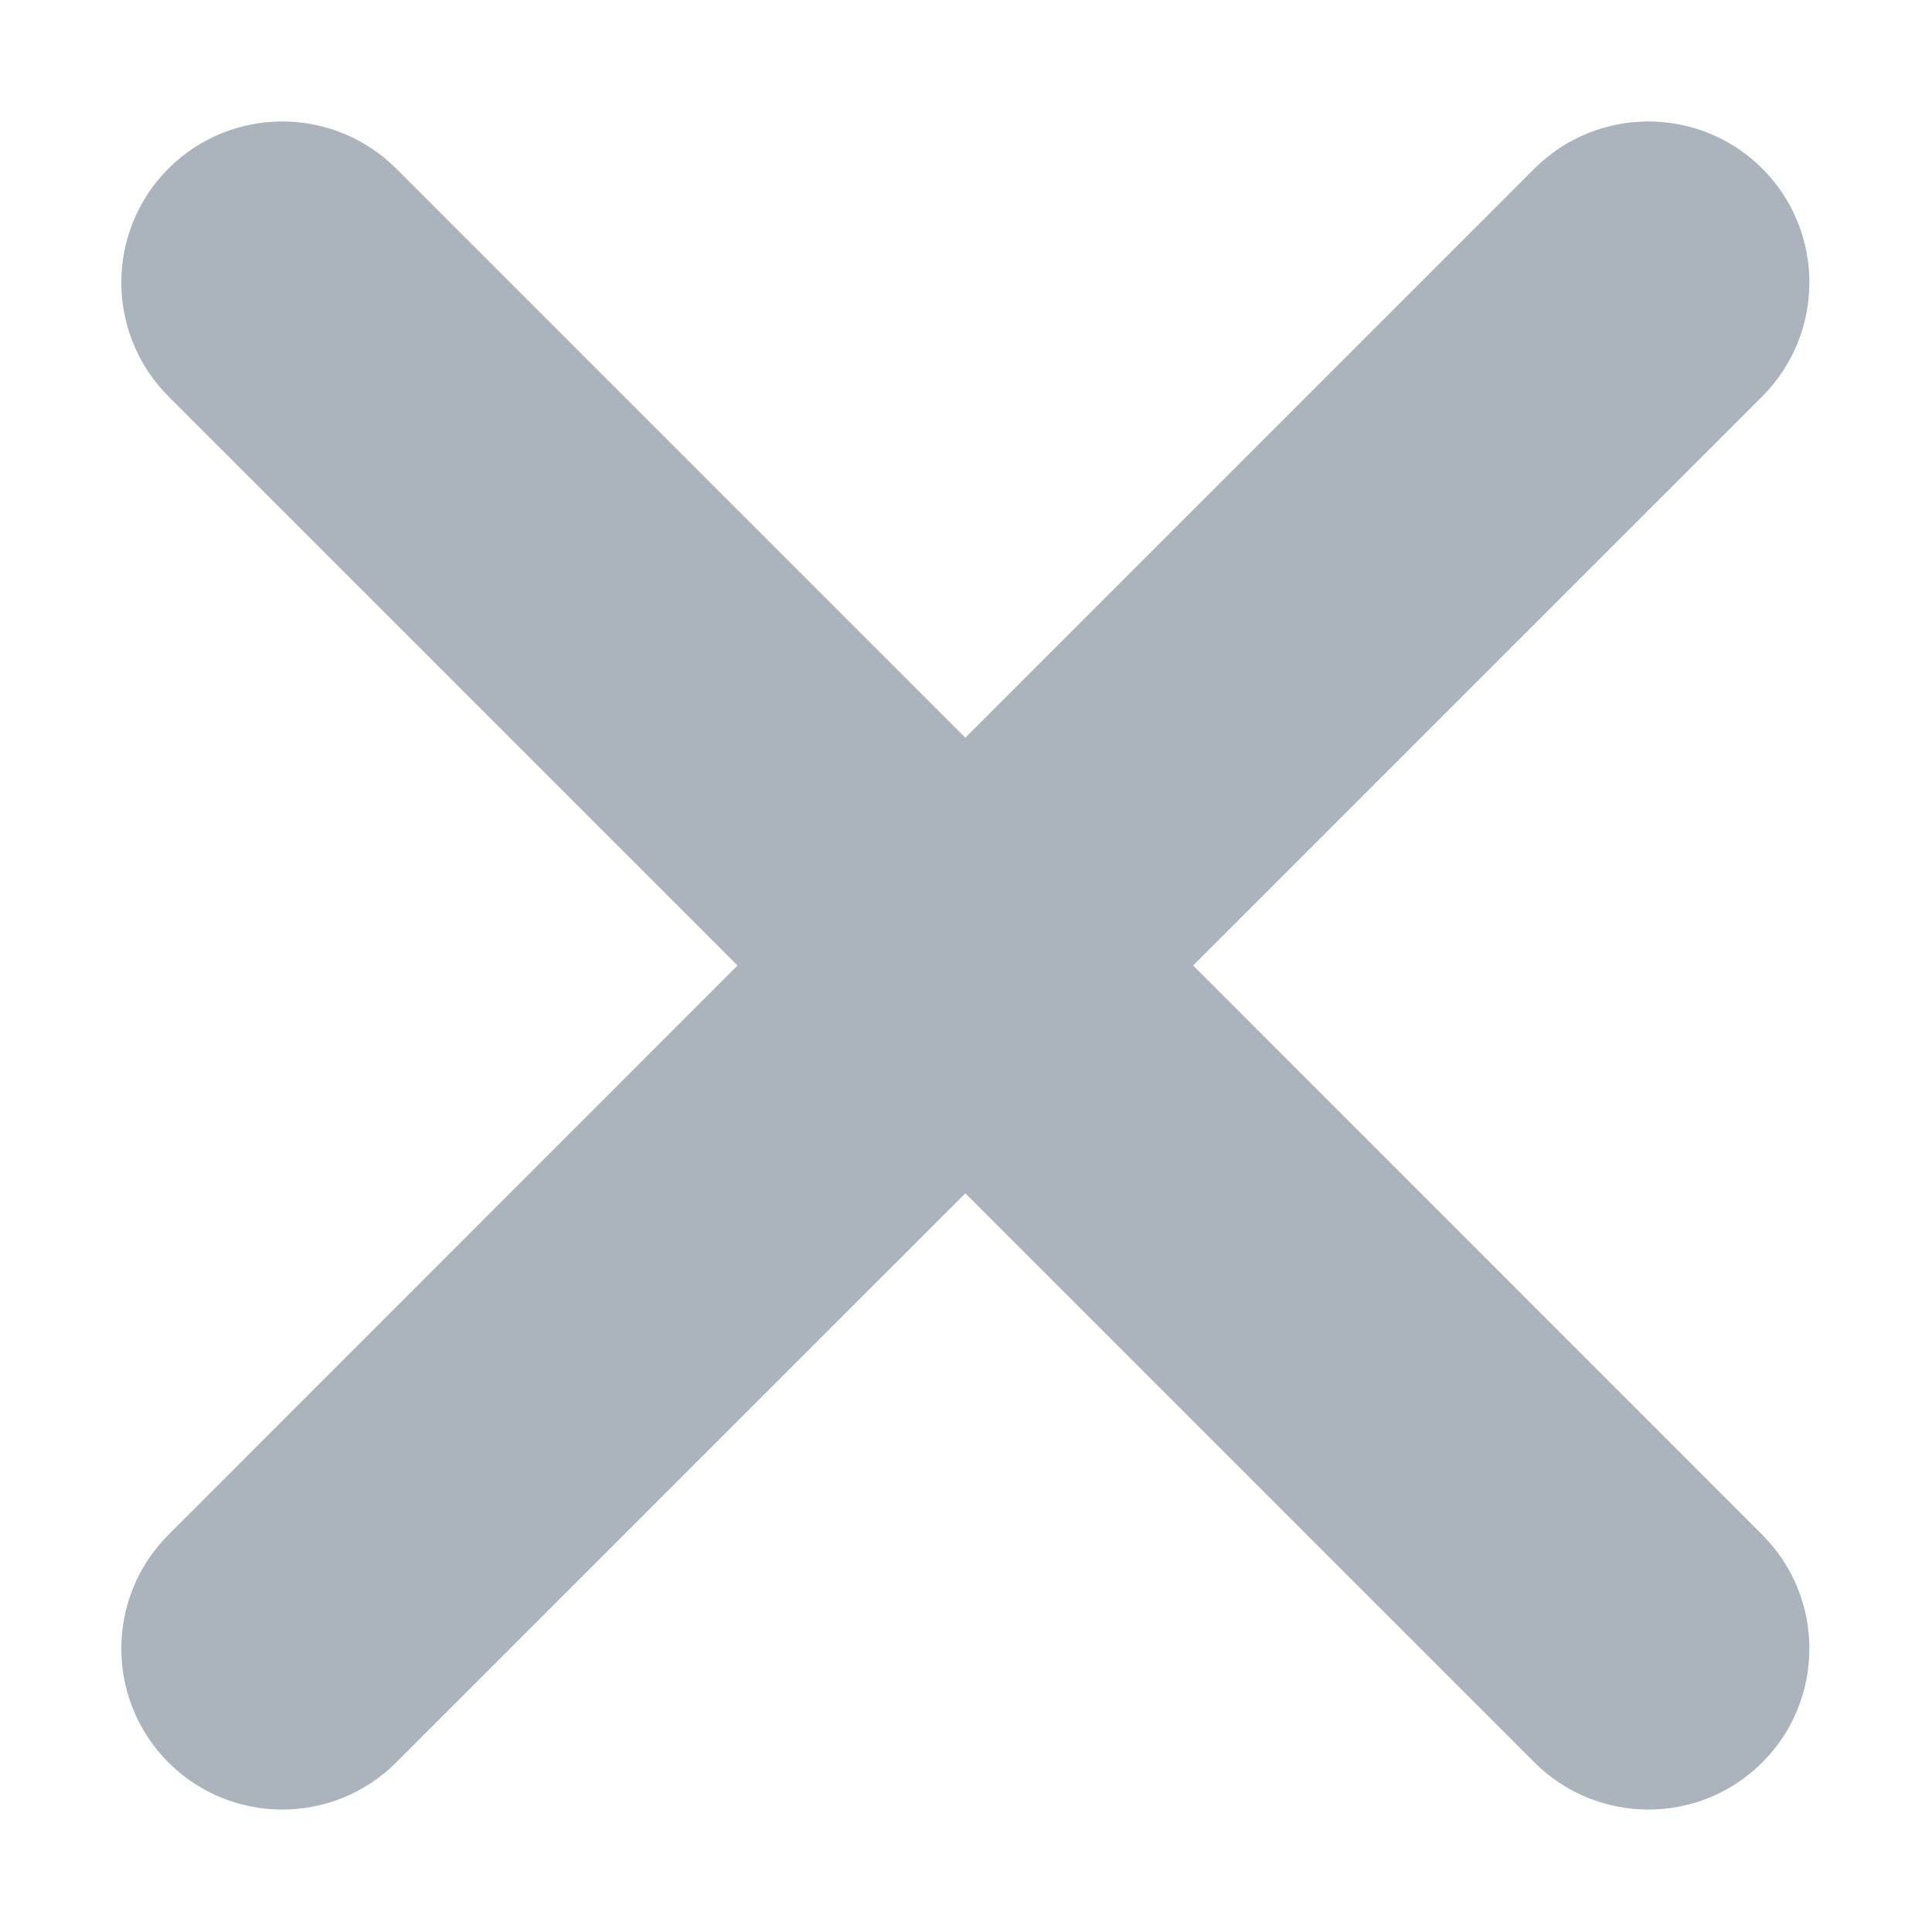 <svg 
 xmlns="http://www.w3.org/2000/svg"
 xmlns:xlink="http://www.w3.org/1999/xlink"
 width="12px" height="12px">
<path fill-rule="evenodd"  fill="rgb(171, 180, 189)"
 d="M7.411,5.997 L10.946,9.533 C11.336,9.923 11.336,10.556 10.946,10.947 C10.555,11.337 9.922,11.337 9.531,10.947 L5.996,7.412 L2.461,10.947 C2.069,11.337 1.437,11.337 1.046,10.947 C0.656,10.556 0.656,9.923 1.046,9.533 L4.581,5.997 L1.046,2.462 C0.656,2.070 0.656,1.438 1.046,1.047 C1.437,0.657 2.069,0.657 2.461,1.047 L5.996,4.582 L9.531,1.047 C9.922,0.657 10.555,0.657 10.946,1.047 C11.336,1.438 11.336,2.070 10.946,2.462 L7.411,5.997 Z"/>
</svg>